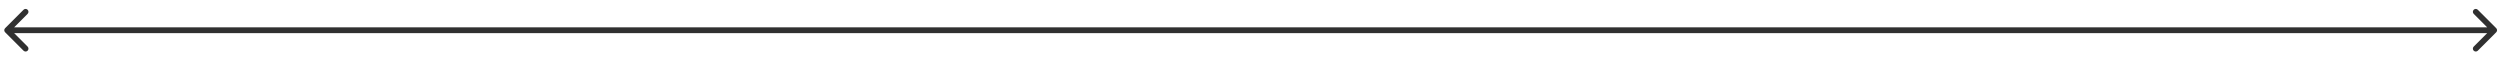 <svg width="216" height="5" viewBox="0 0 216 5" fill="none" xmlns="http://www.w3.org/2000/svg">
<path d="M215.673 2.788C215.771 2.691 215.771 2.532 215.673 2.435L214.082 0.844C213.985 0.746 213.826 0.746 213.729 0.844C213.631 0.941 213.631 1.1 213.729 1.197L215.143 2.612L213.729 4.026C213.631 4.123 213.631 4.282 213.729 4.379C213.826 4.477 213.985 4.477 214.082 4.379L215.673 2.788ZM0.442 2.435C0.344 2.532 0.344 2.691 0.442 2.788L2.033 4.379C2.131 4.477 2.289 4.477 2.386 4.379C2.484 4.282 2.484 4.123 2.386 4.026L0.972 2.612L2.386 1.197C2.484 1.1 2.484 0.941 2.386 0.844C2.289 0.746 2.131 0.746 2.033 0.844L0.442 2.435ZM215.496 2.362L0.619 2.362V2.862L215.496 2.862V2.362Z" fill="#303030"/>
</svg>
